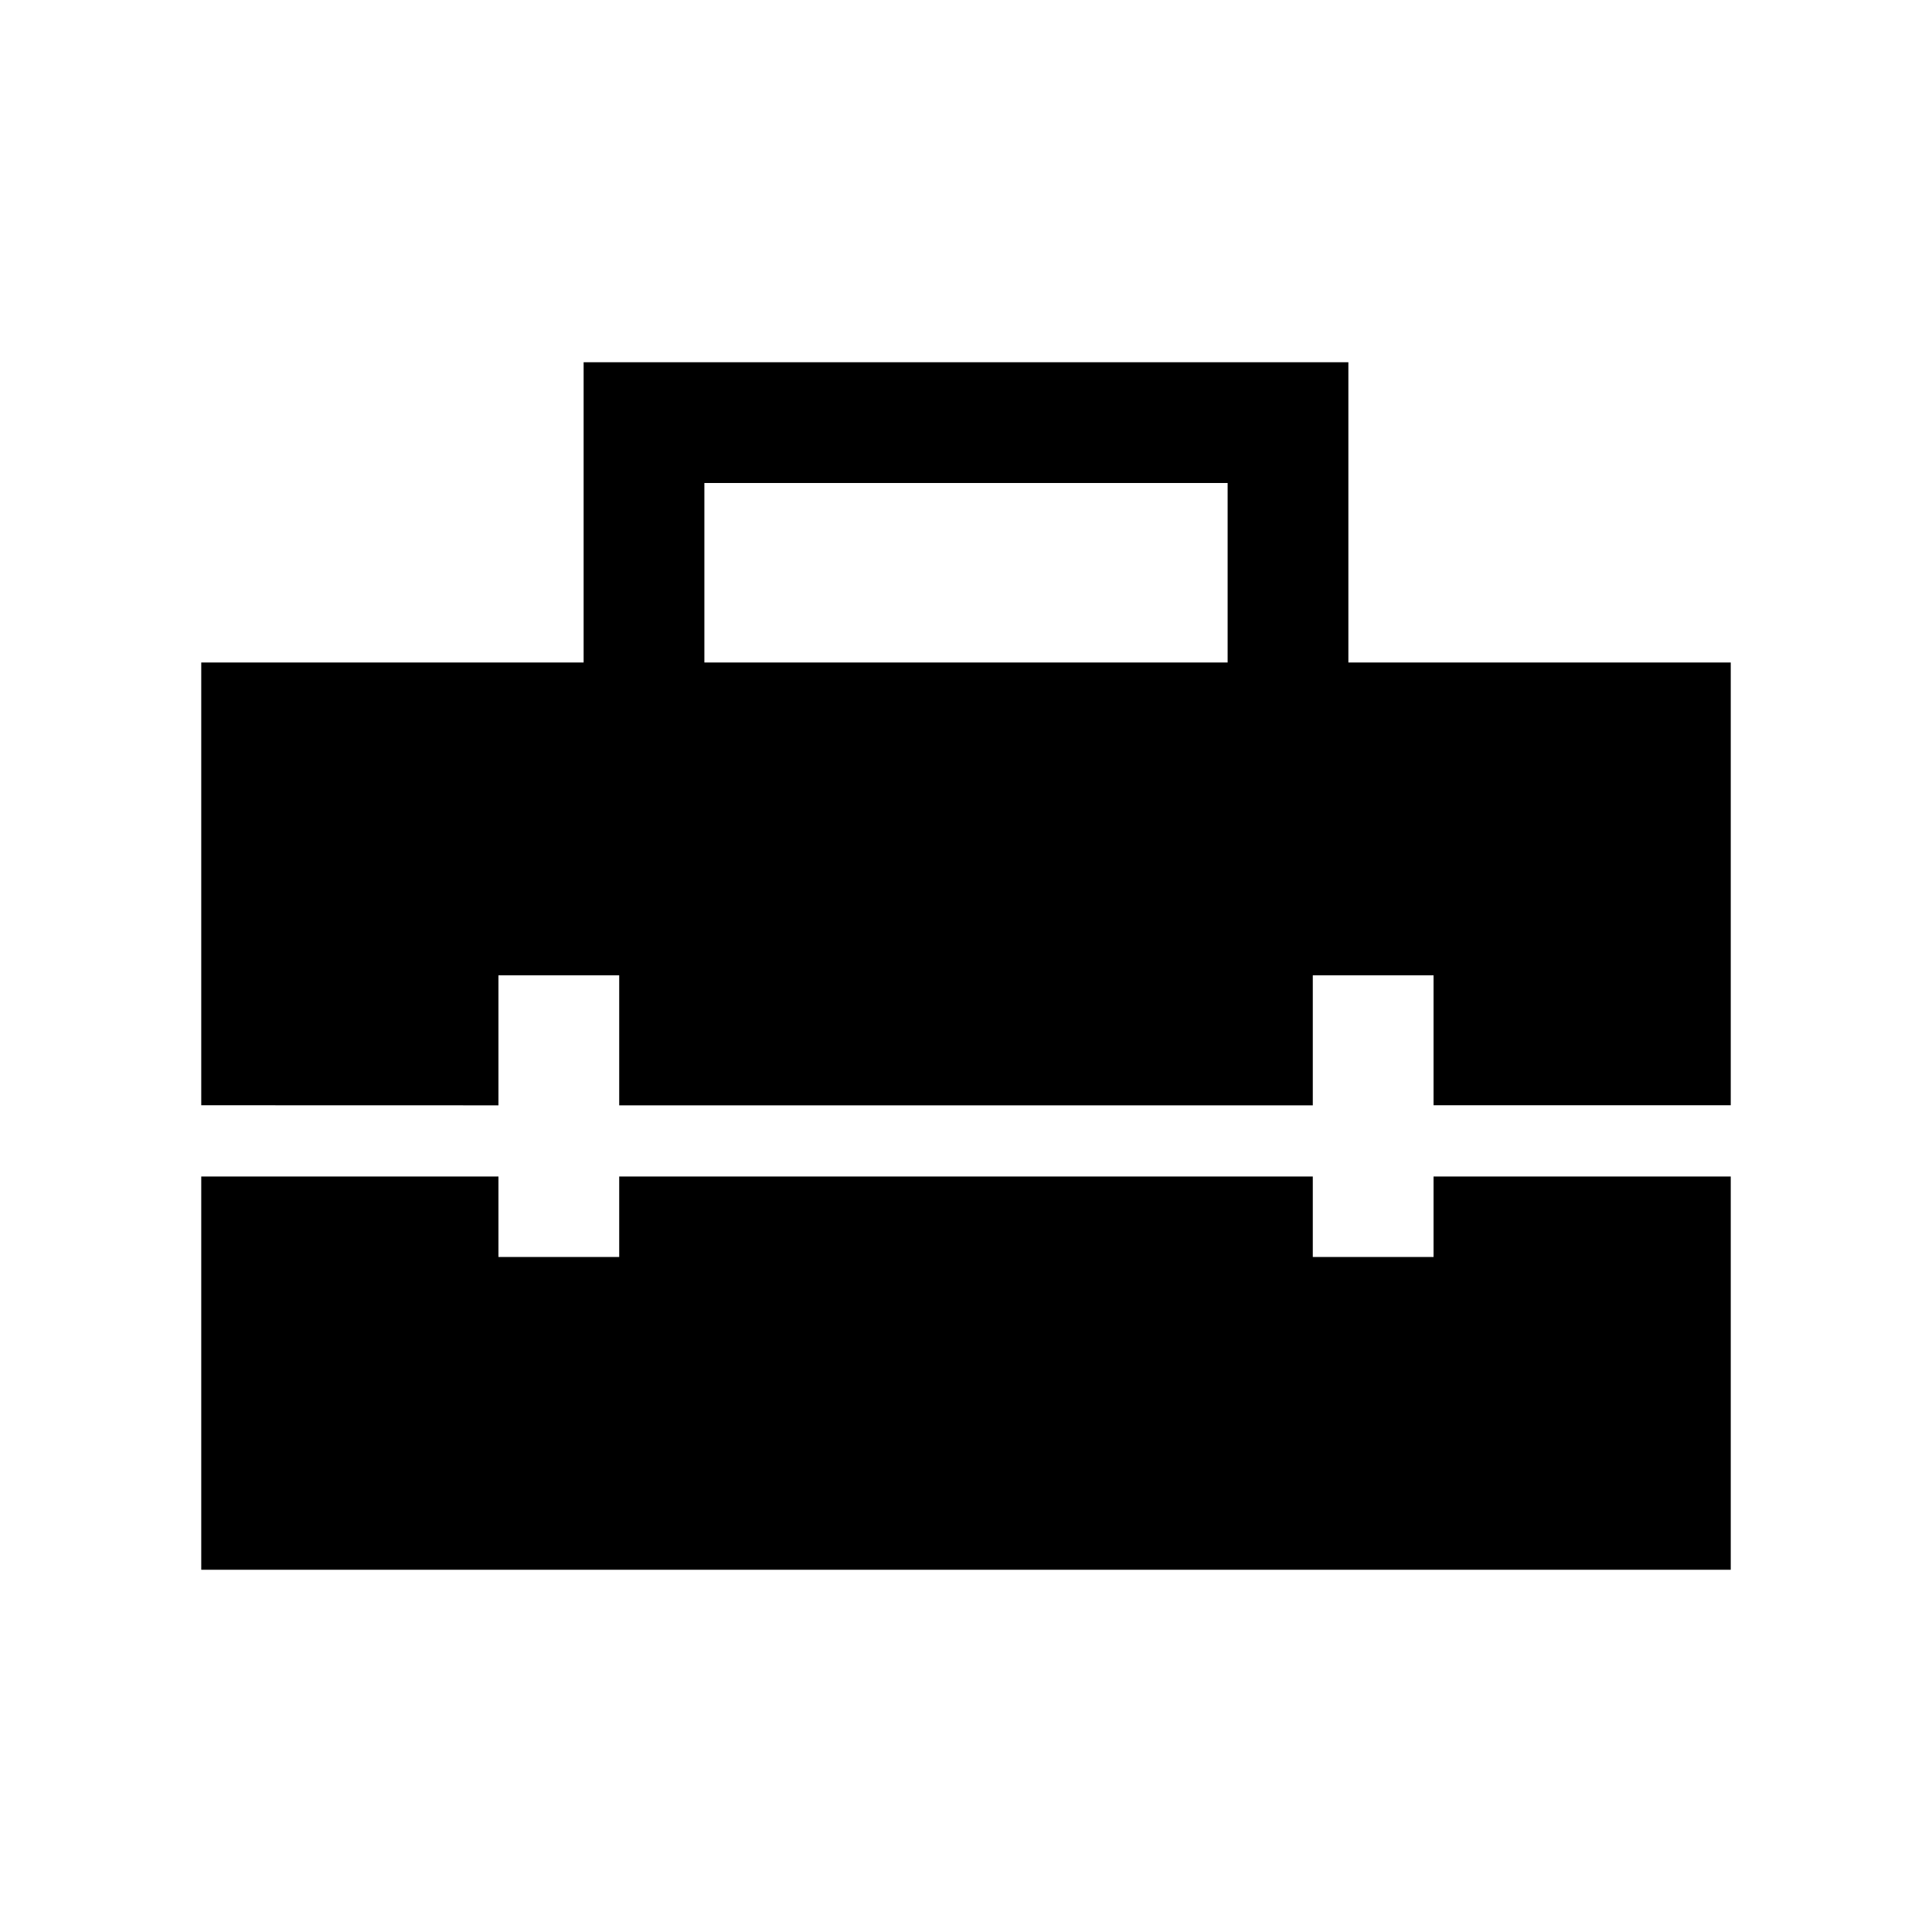<svg xmlns="http://www.w3.org/2000/svg" width="24" height="24" viewBox="0 0 24 24" fill='currentColor'><path d="M8.75 8.23h6.5V6h-6.5zM2.5 19.5v-4.885h3.692v1h1.5v-1h8.616v1h1.5v-1H21.5V19.5zm0-5.77v-5.5h4.75V4.5h9.5v3.73h4.75v5.5h-3.692v-1.614h-1.5v1.615H7.692v-1.615h-1.5v1.615z"/></svg>